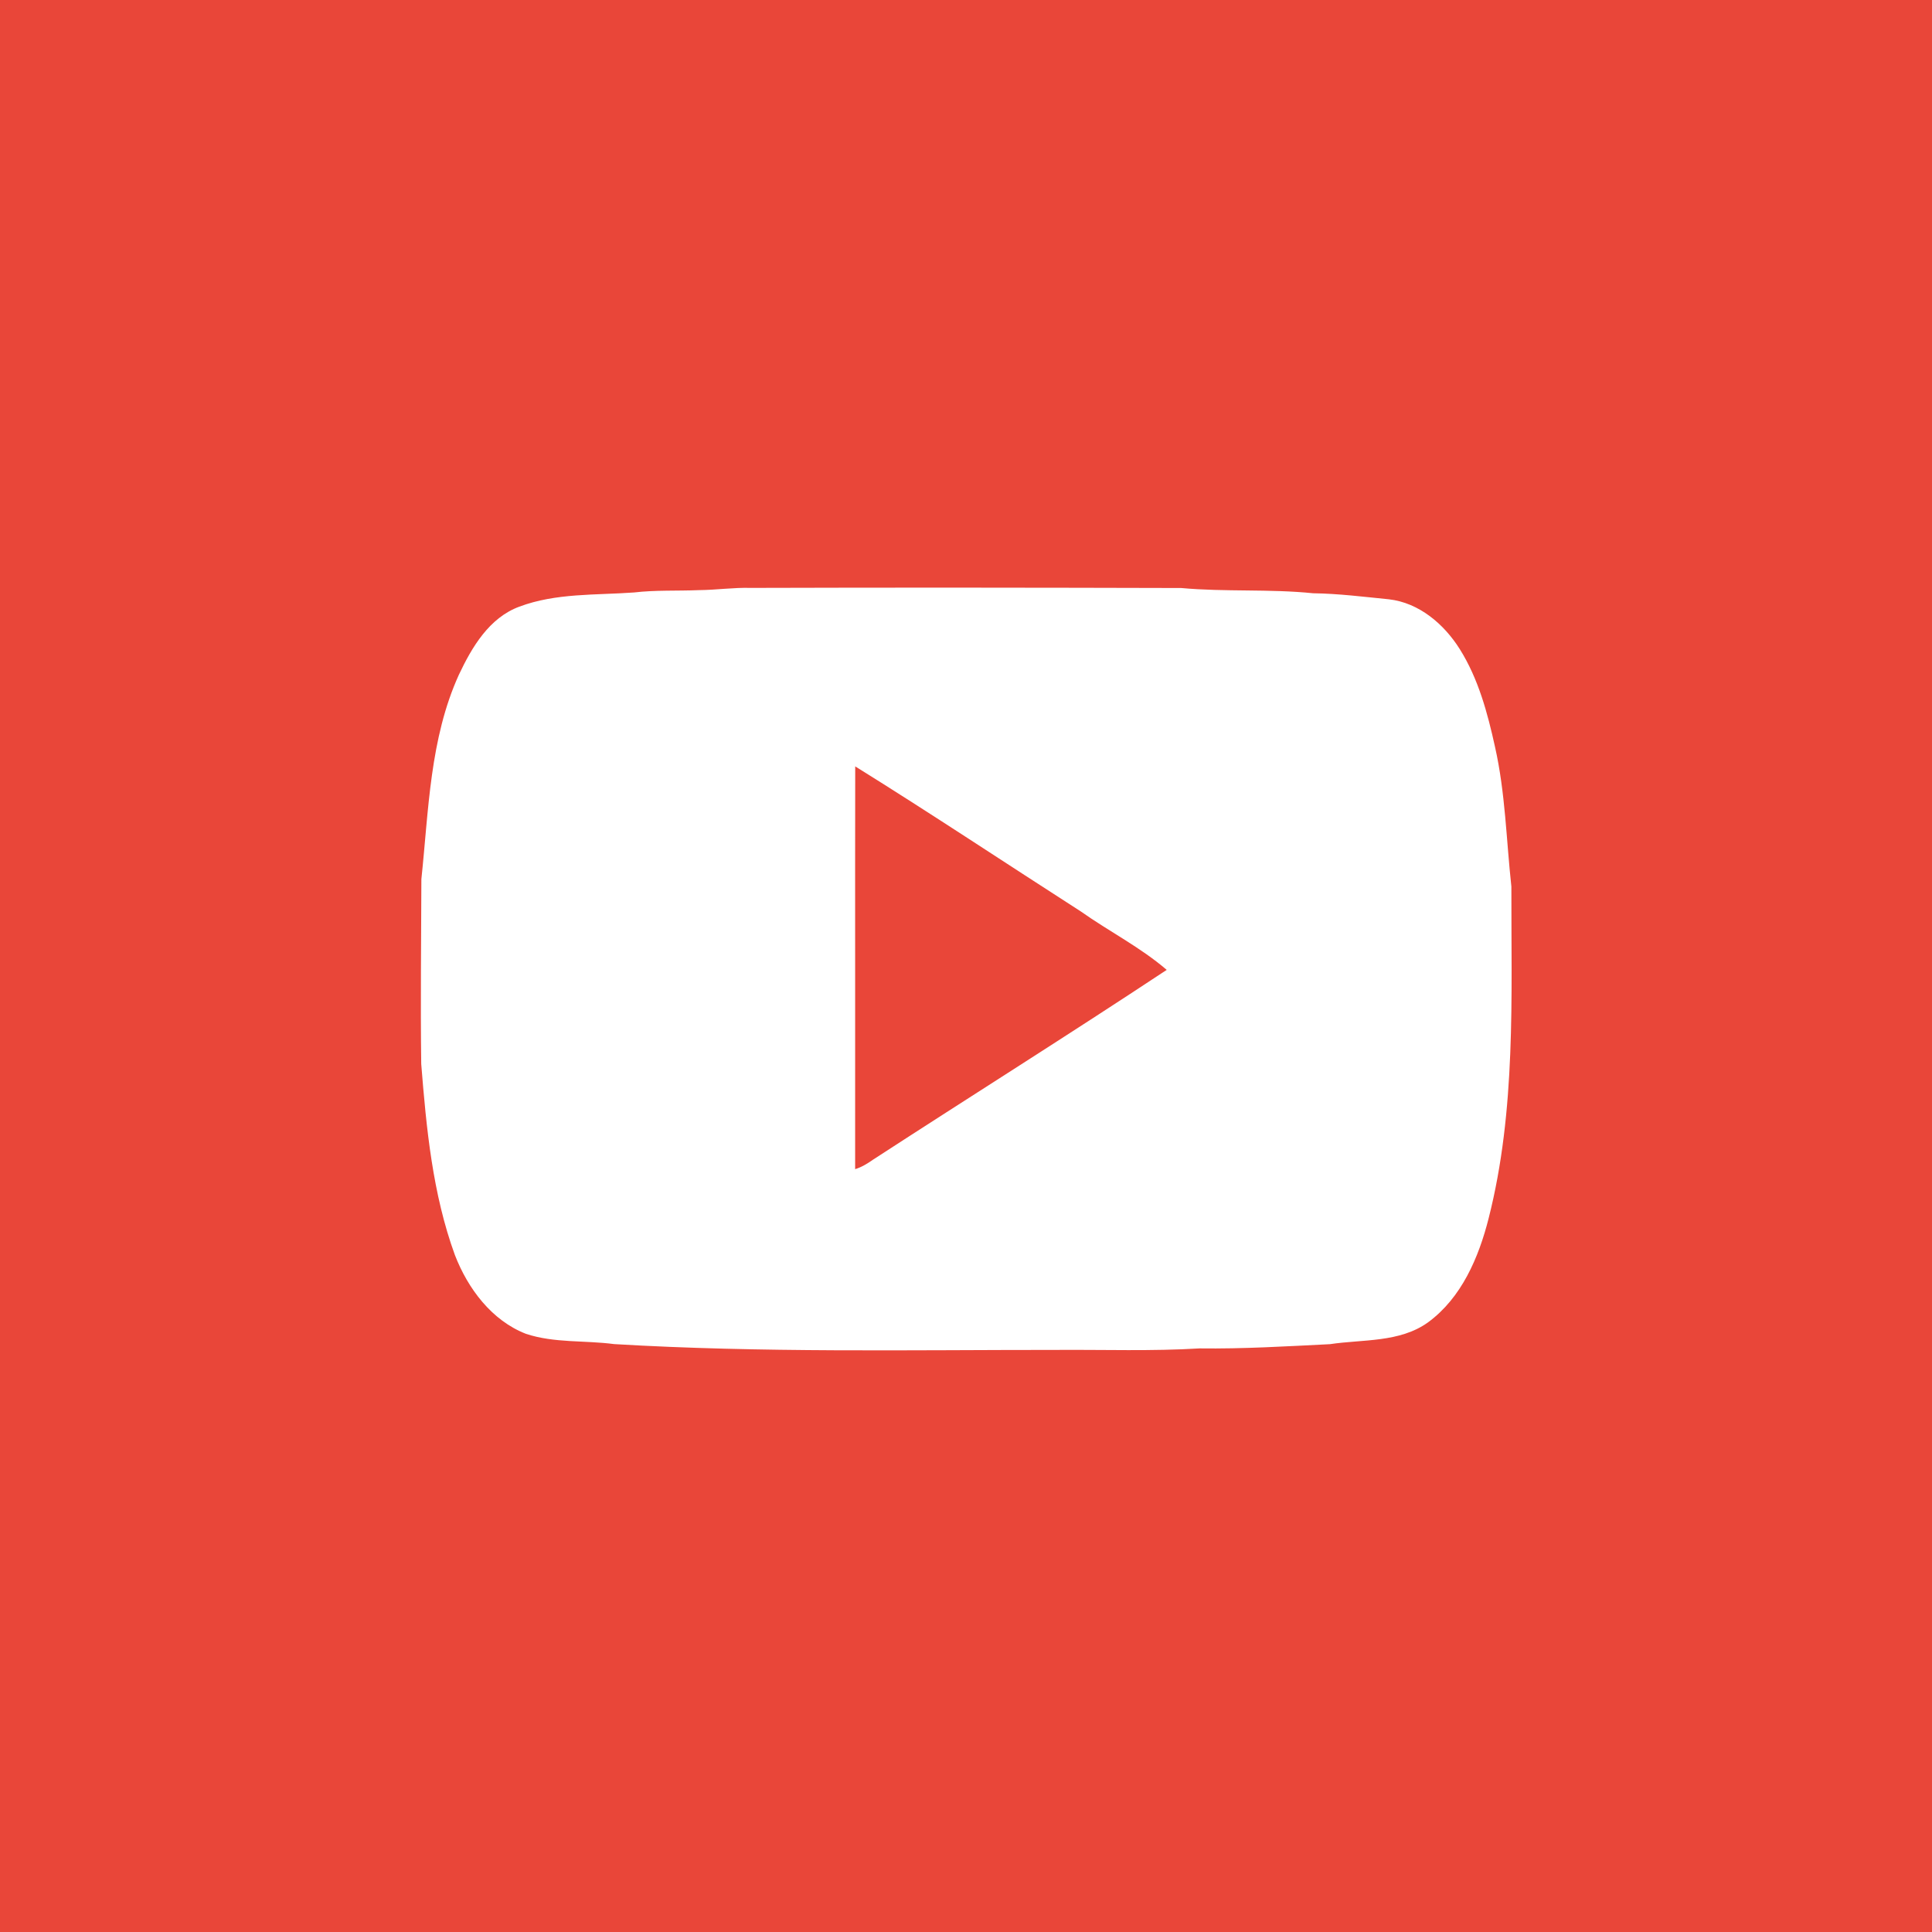 <?xml version="1.0" encoding="UTF-8" ?>
<!DOCTYPE svg PUBLIC "-//W3C//DTD SVG 1.1//EN" "http://www.w3.org/Graphics/SVG/1.1/DTD/svg11.dtd">
<svg width="512pt" height="512pt" viewBox="0 0 512 512" version="1.1" xmlns="http://www.w3.org/2000/svg">
<path fill="#e94639" opacity="1.00" d=" M 0.00 0.00 L 512.00 0.00 L 512.00 512.00 L 0.00 512.00 L 0.00 0.00 Z" />
<path fill="#ffffff" opacity="1.00" d=" M 185.25 156.39 C 189.84 156.35 194.40 155.67 199.00 155.80 C 237.02 155.68 275.04 155.73 313.05 155.83 C 324.67 156.90 336.38 156.03 347.99 157.22 C 354.71 157.31 361.39 158.16 368.07 158.82 C 376.07 159.73 382.68 165.39 386.84 172.00 C 391.77 179.84 394.22 188.95 396.19 197.92 C 398.94 210.09 399.18 222.61 400.53 234.95 C 400.48 264.31 401.80 294.16 394.50 322.88 C 391.87 333.27 387.33 343.92 378.44 350.44 C 370.92 355.84 361.15 354.91 352.44 356.22 C 340.93 356.79 329.44 357.49 317.91 357.34 C 305.28 358.11 292.63 357.65 279.99 357.74 C 240.91 357.73 201.77 358.52 162.75 356.20 C 155.00 355.17 146.93 355.97 139.41 353.49 C 130.30 349.96 123.98 341.47 120.55 332.59 C 114.64 316.37 112.99 299.04 111.63 281.96 C 111.41 265.63 111.63 249.31 111.67 232.98 C 113.60 214.77 113.89 195.78 121.62 178.79 C 125.07 171.49 129.65 163.71 137.63 160.77 C 147.32 157.13 157.87 157.75 168.02 157.01 C 173.74 156.34 179.51 156.63 185.25 156.39 Z" />
<path fill="#e94639" opacity="1.00" d=" M 226.64 203.10 C 246.76 215.61 266.50 228.75 286.44 241.55 C 293.92 246.84 302.24 251.05 309.19 257.03 C 283.42 274.08 257.25 290.51 231.34 307.34 C 229.88 308.37 228.34 309.31 226.62 309.84 C 226.66 274.26 226.58 238.68 226.64 203.10 Z" />
</svg>
